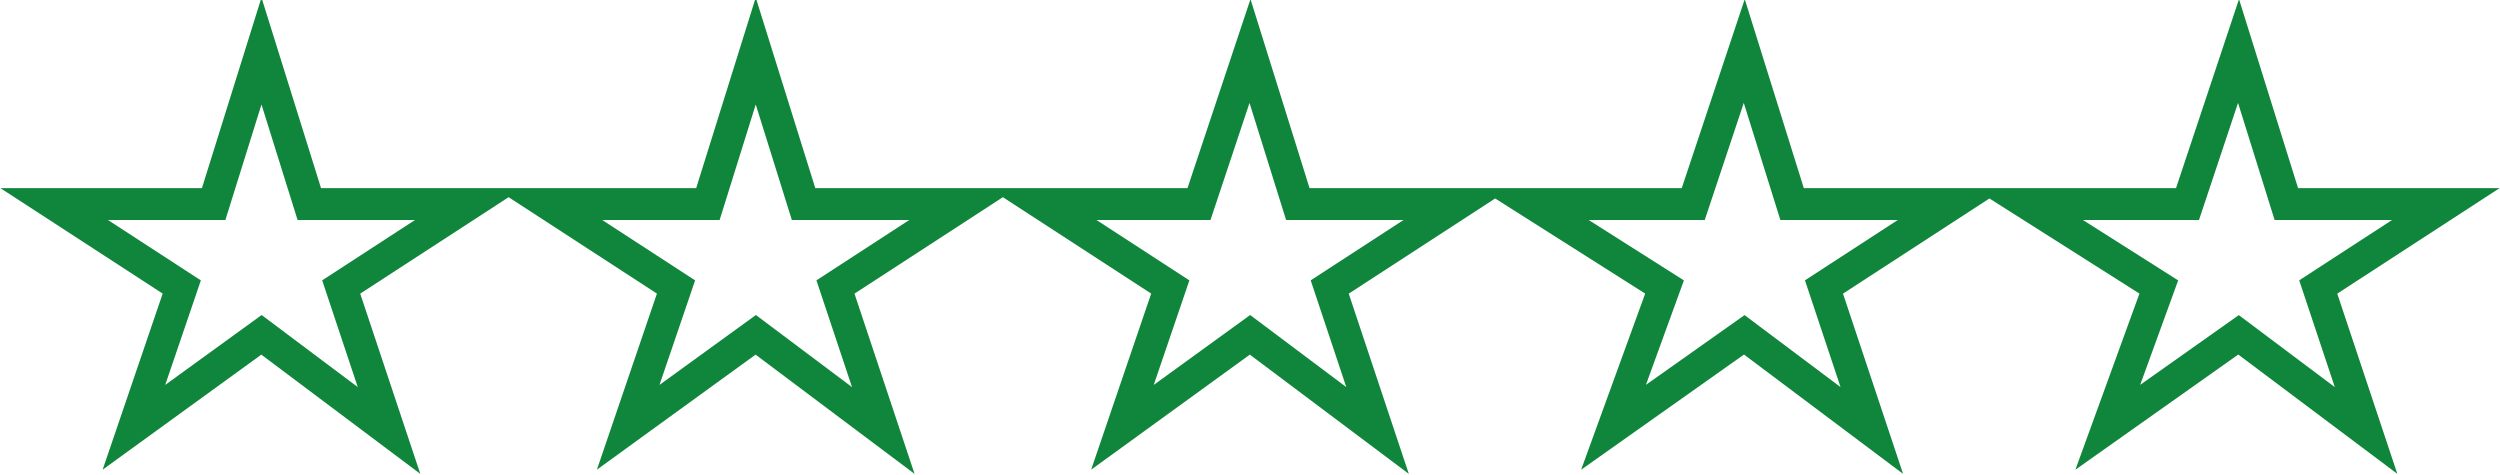 <svg xmlns="http://www.w3.org/2000/svg" width="78.4" height="14.9"><path fill="none" stroke="#10863c" stroke-miterlimit="10" d="M8.2 1.6l1.5 4.8h5l-4 2.6 1.5 4.5-4-3-4 2.9L5.7 9l-4-2.6h5zM23.7 1.6l1.5 4.8h5l-4 2.6 1.5 4.5-4-3-4 2.9L21.2 9l-4-2.6h5zM39.2 1.6l1.5 4.8h5l-4 2.6 1.5 4.5-4-3-4 2.9L36.7 9l-4-2.6h4.9zM54.7 1.6l1.5 4.8h5l-4 2.6 1.5 4.5-4-3-4.1 2.9L52.2 9l-4.1-2.6h5zM70.2 1.6l1.5 4.8h5l-4 2.6 1.5 4.5-4-3-4.1 2.9L67.7 9l-4.1-2.6h5z"/></svg>